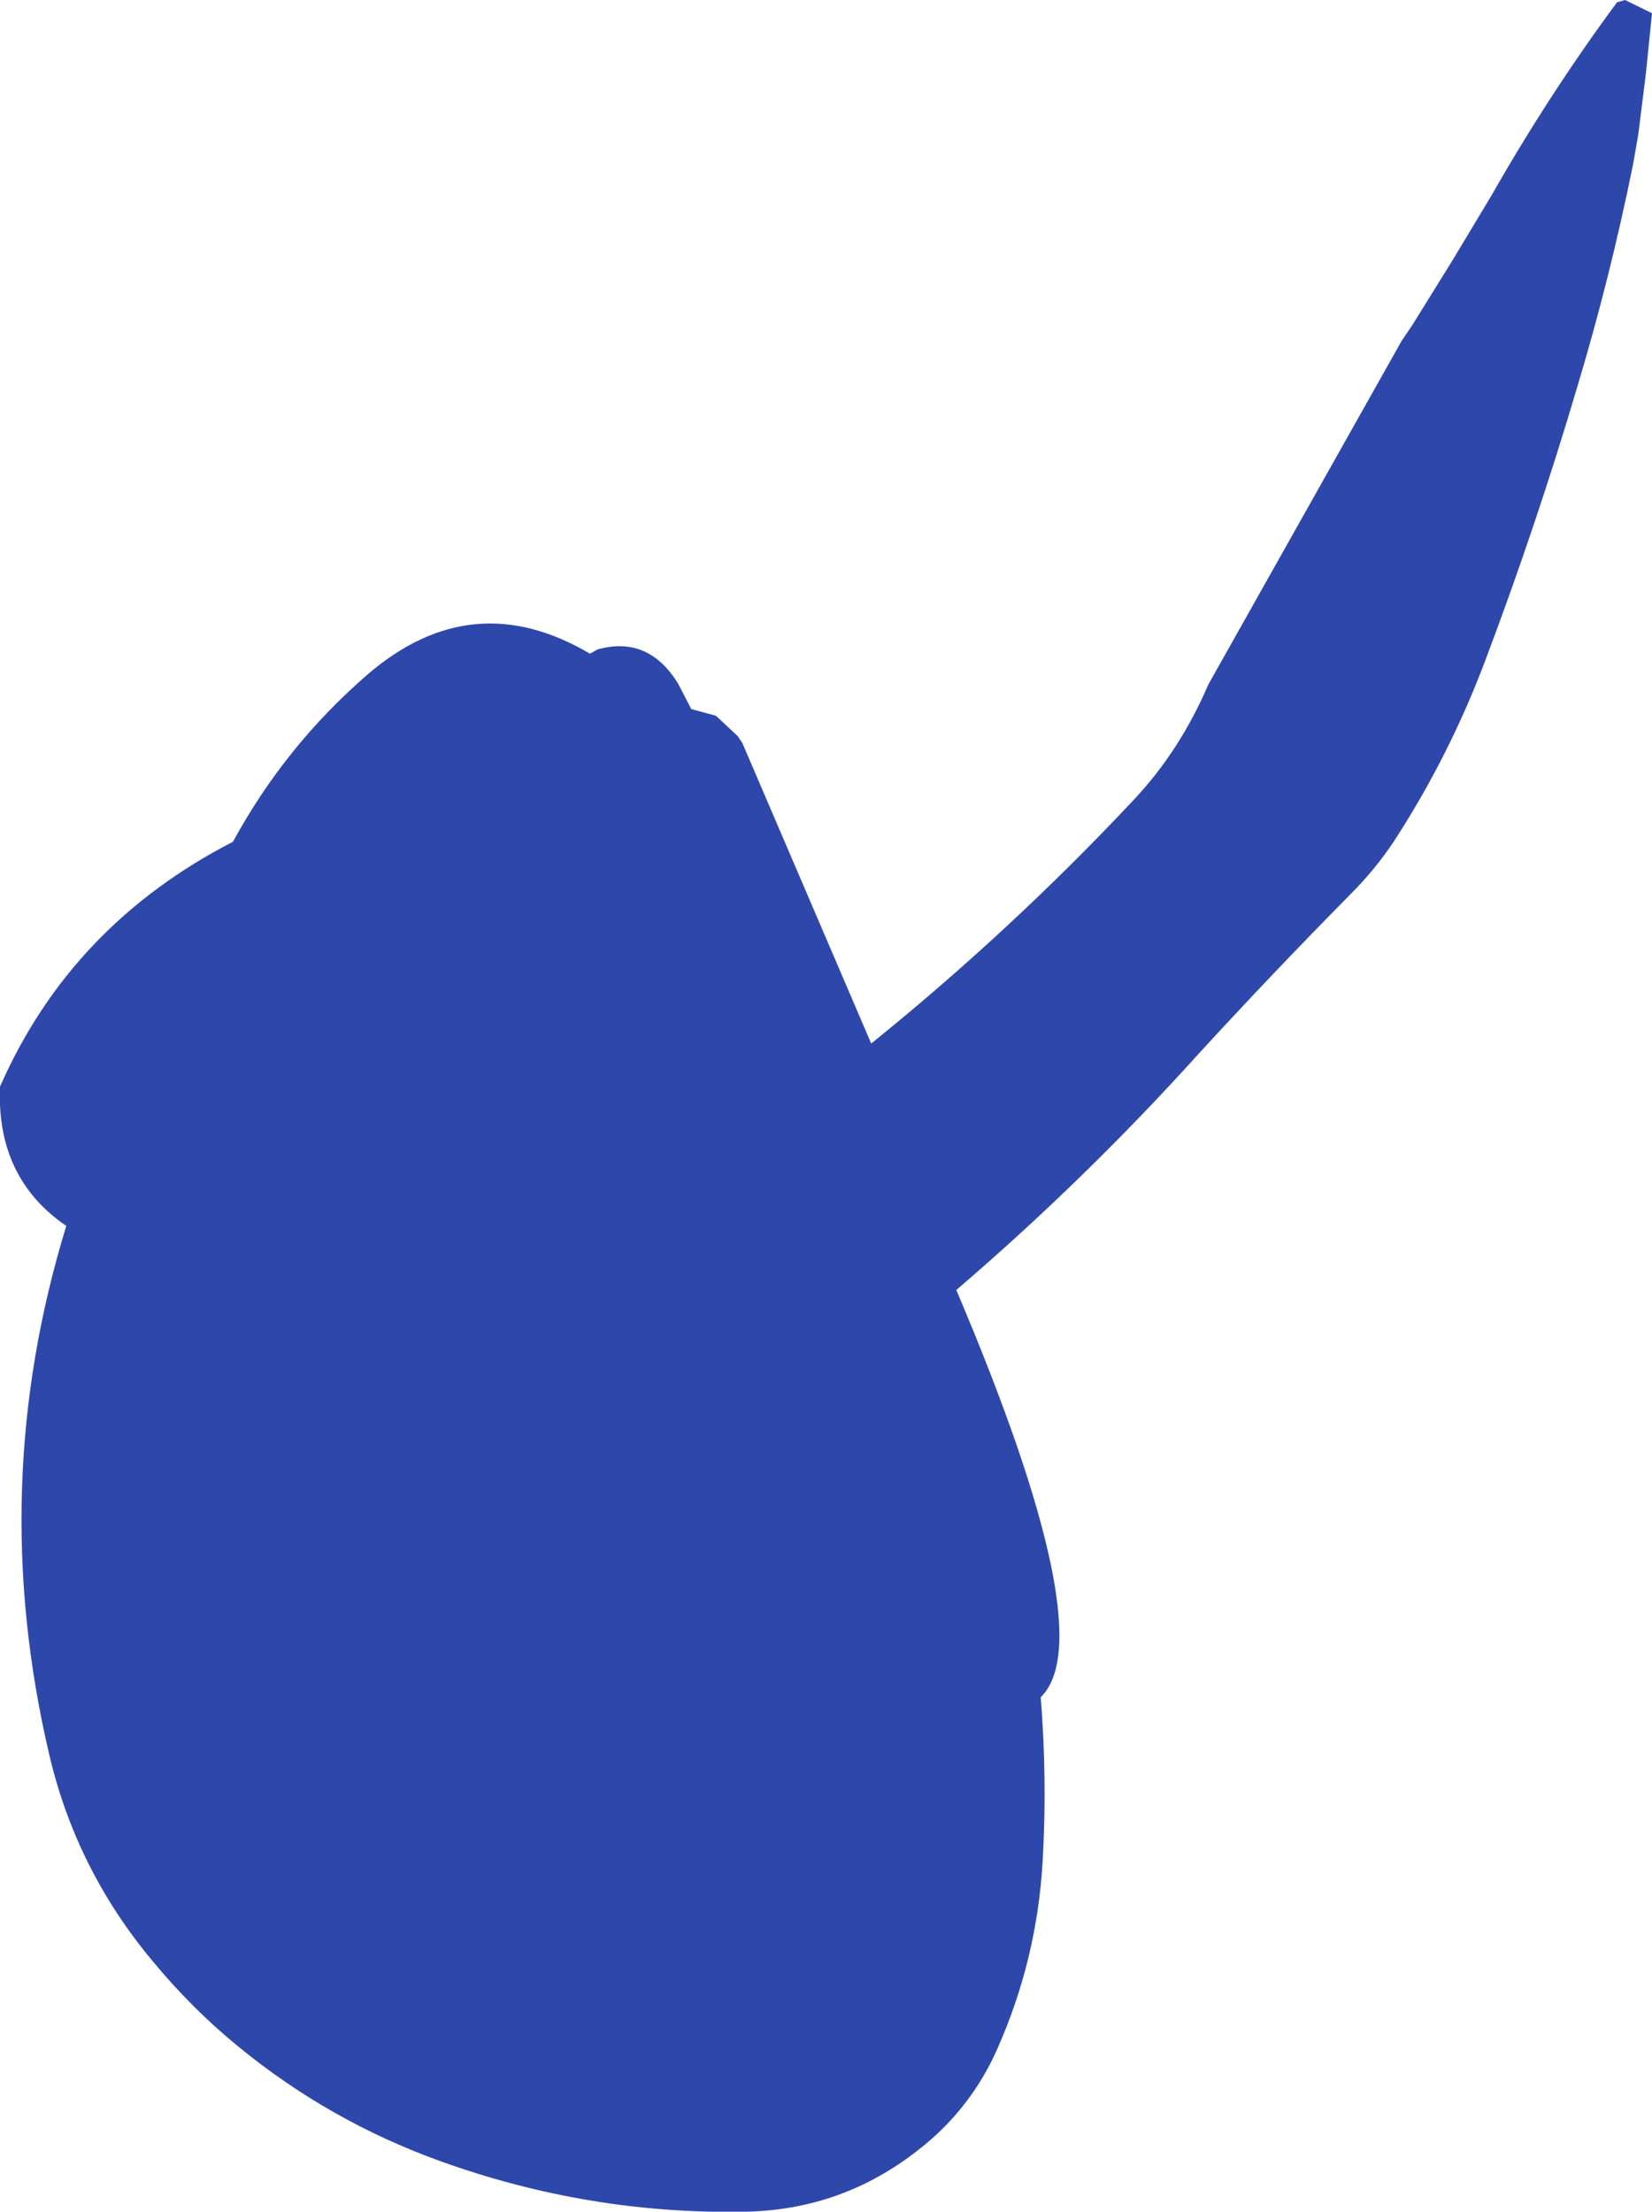<?xml version="1.0" encoding="UTF-8" standalone="no"?>
<svg xmlns:ffdec="https://www.free-decompiler.com/flash" xmlns:xlink="http://www.w3.org/1999/xlink" ffdec:objectType="shape" height="233.45px" width="174.45px" xmlns="http://www.w3.org/2000/svg">
  <g transform="matrix(1.0, 0.0, 0.0, 1.0, 61.9, 141.15)">
    <path d="M111.1 -126.95 L110.55 -123.8 Q108.15 -111.95 104.7 -100.45 100.35 -85.75 94.95 -71.45 91.15 -61.35 85.3 -52.35 83.3 -49.35 80.7 -46.75 72.5 -38.45 64.7 -29.95 52.7 -16.65 39.1 -5.0 L39.1 -4.95 Q54.6 31.55 48.0 38.0 48.7 46.75 48.2 55.35 47.6 65.7 43.4 75.15 42.05 78.2 40.05 80.8 37.9 83.6 35.05 85.8 27.1 92.05 17.0 92.3 0.35 92.65 -15.45 86.95 -27.1 82.75 -36.7 74.9 -41.6 70.9 -45.7 65.95 -53.85 56.25 -56.7 44.05 -63.35 15.75 -54.9 -11.75 -62.3 -16.8 -61.9 -26.45 -54.4 -43.5 -37.3 -52.3 -31.8 -62.4 -23.15 -69.9 -12.05 -79.5 0.4 -72.15 L1.2 -72.6 Q6.55 -74.1 9.7 -69.0 L11.1 -66.3 13.7 -65.6 16.0 -63.45 16.5 -62.7 30.1 -31.0 Q44.9 -42.95 57.8 -56.7 62.7 -61.9 65.7 -68.9 L86.1 -105.15 87.25 -106.85 91.5 -113.7 95.65 -120.6 Q101.65 -131.15 108.85 -140.9 L109.7 -141.15 112.55 -139.75 111.9 -133.35 111.1 -126.95" fill="#2e47aa" fill-rule="evenodd" stroke="none"/>
  </g>
</svg>
